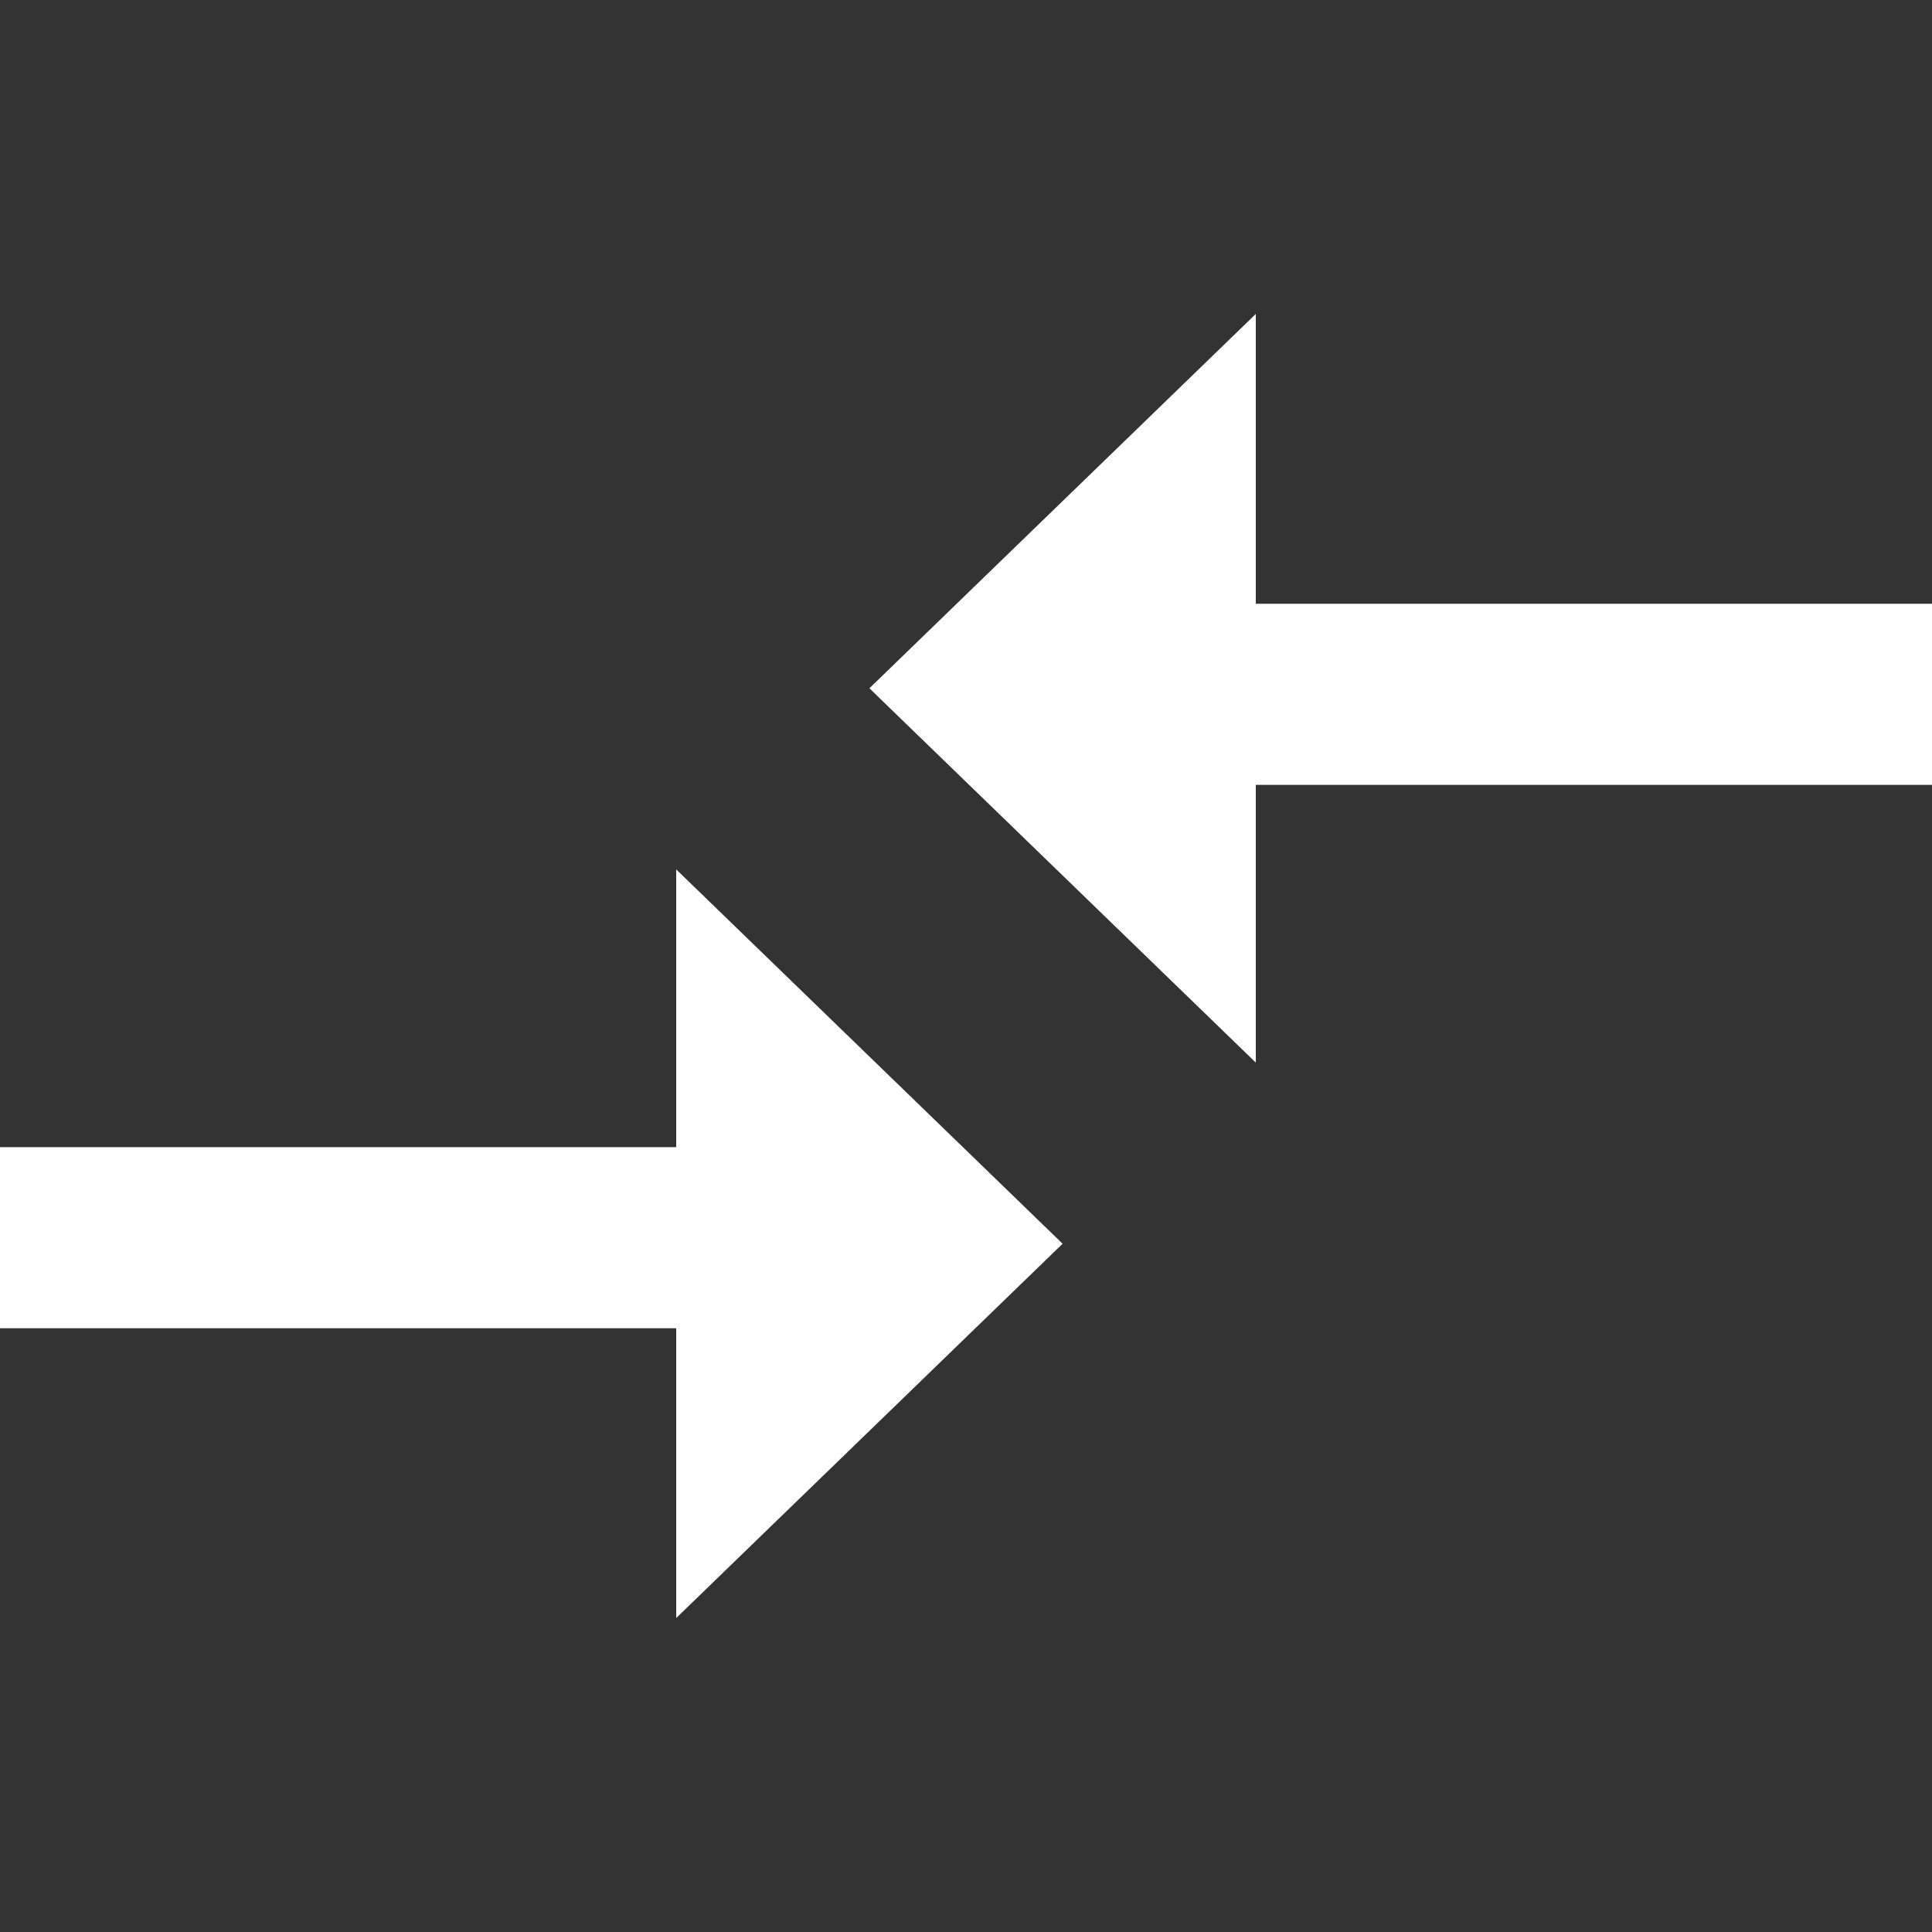 <?xml version="1.0" encoding="utf-8"?>
<!-- Generator: Adobe Illustrator 18.1.1, SVG Export Plug-In . SVG Version: 6.00 Build 0)  -->
<svg version="1.1" id="Layer_1" xmlns="http://www.w3.org/2000/svg" xmlns:xlink="http://www.w3.org/1999/xlink" x="0px" y="0px"
	 viewBox="-297 388.9 16 16" enable-background="new -297 388.9 16 16" xml:space="preserve">
<rect x="-297" y="388.9" width="16" height="16" fill="#333333" stroke="none"/>
<title>5C035192-0363-4537-A4E8-68166470D0CB</title>
<desc>Created with sketchtool.</desc>
<g id="Page-1">
	<g id="icons" transform="translate(-292, -99)">
		<path id="icon_x2F_peering-request" fill="#FFFFFF" d="M5.4,496.7l-3.2-3.1l3.2-3.1v2.4H11v1.5H5.4V496.7z M0.6,497.5v-2.4
			l3.2,3.1l-3.2,3.1v-2.4H-5v-1.5H0.6z"/>
	</g>
</g>
</svg>
